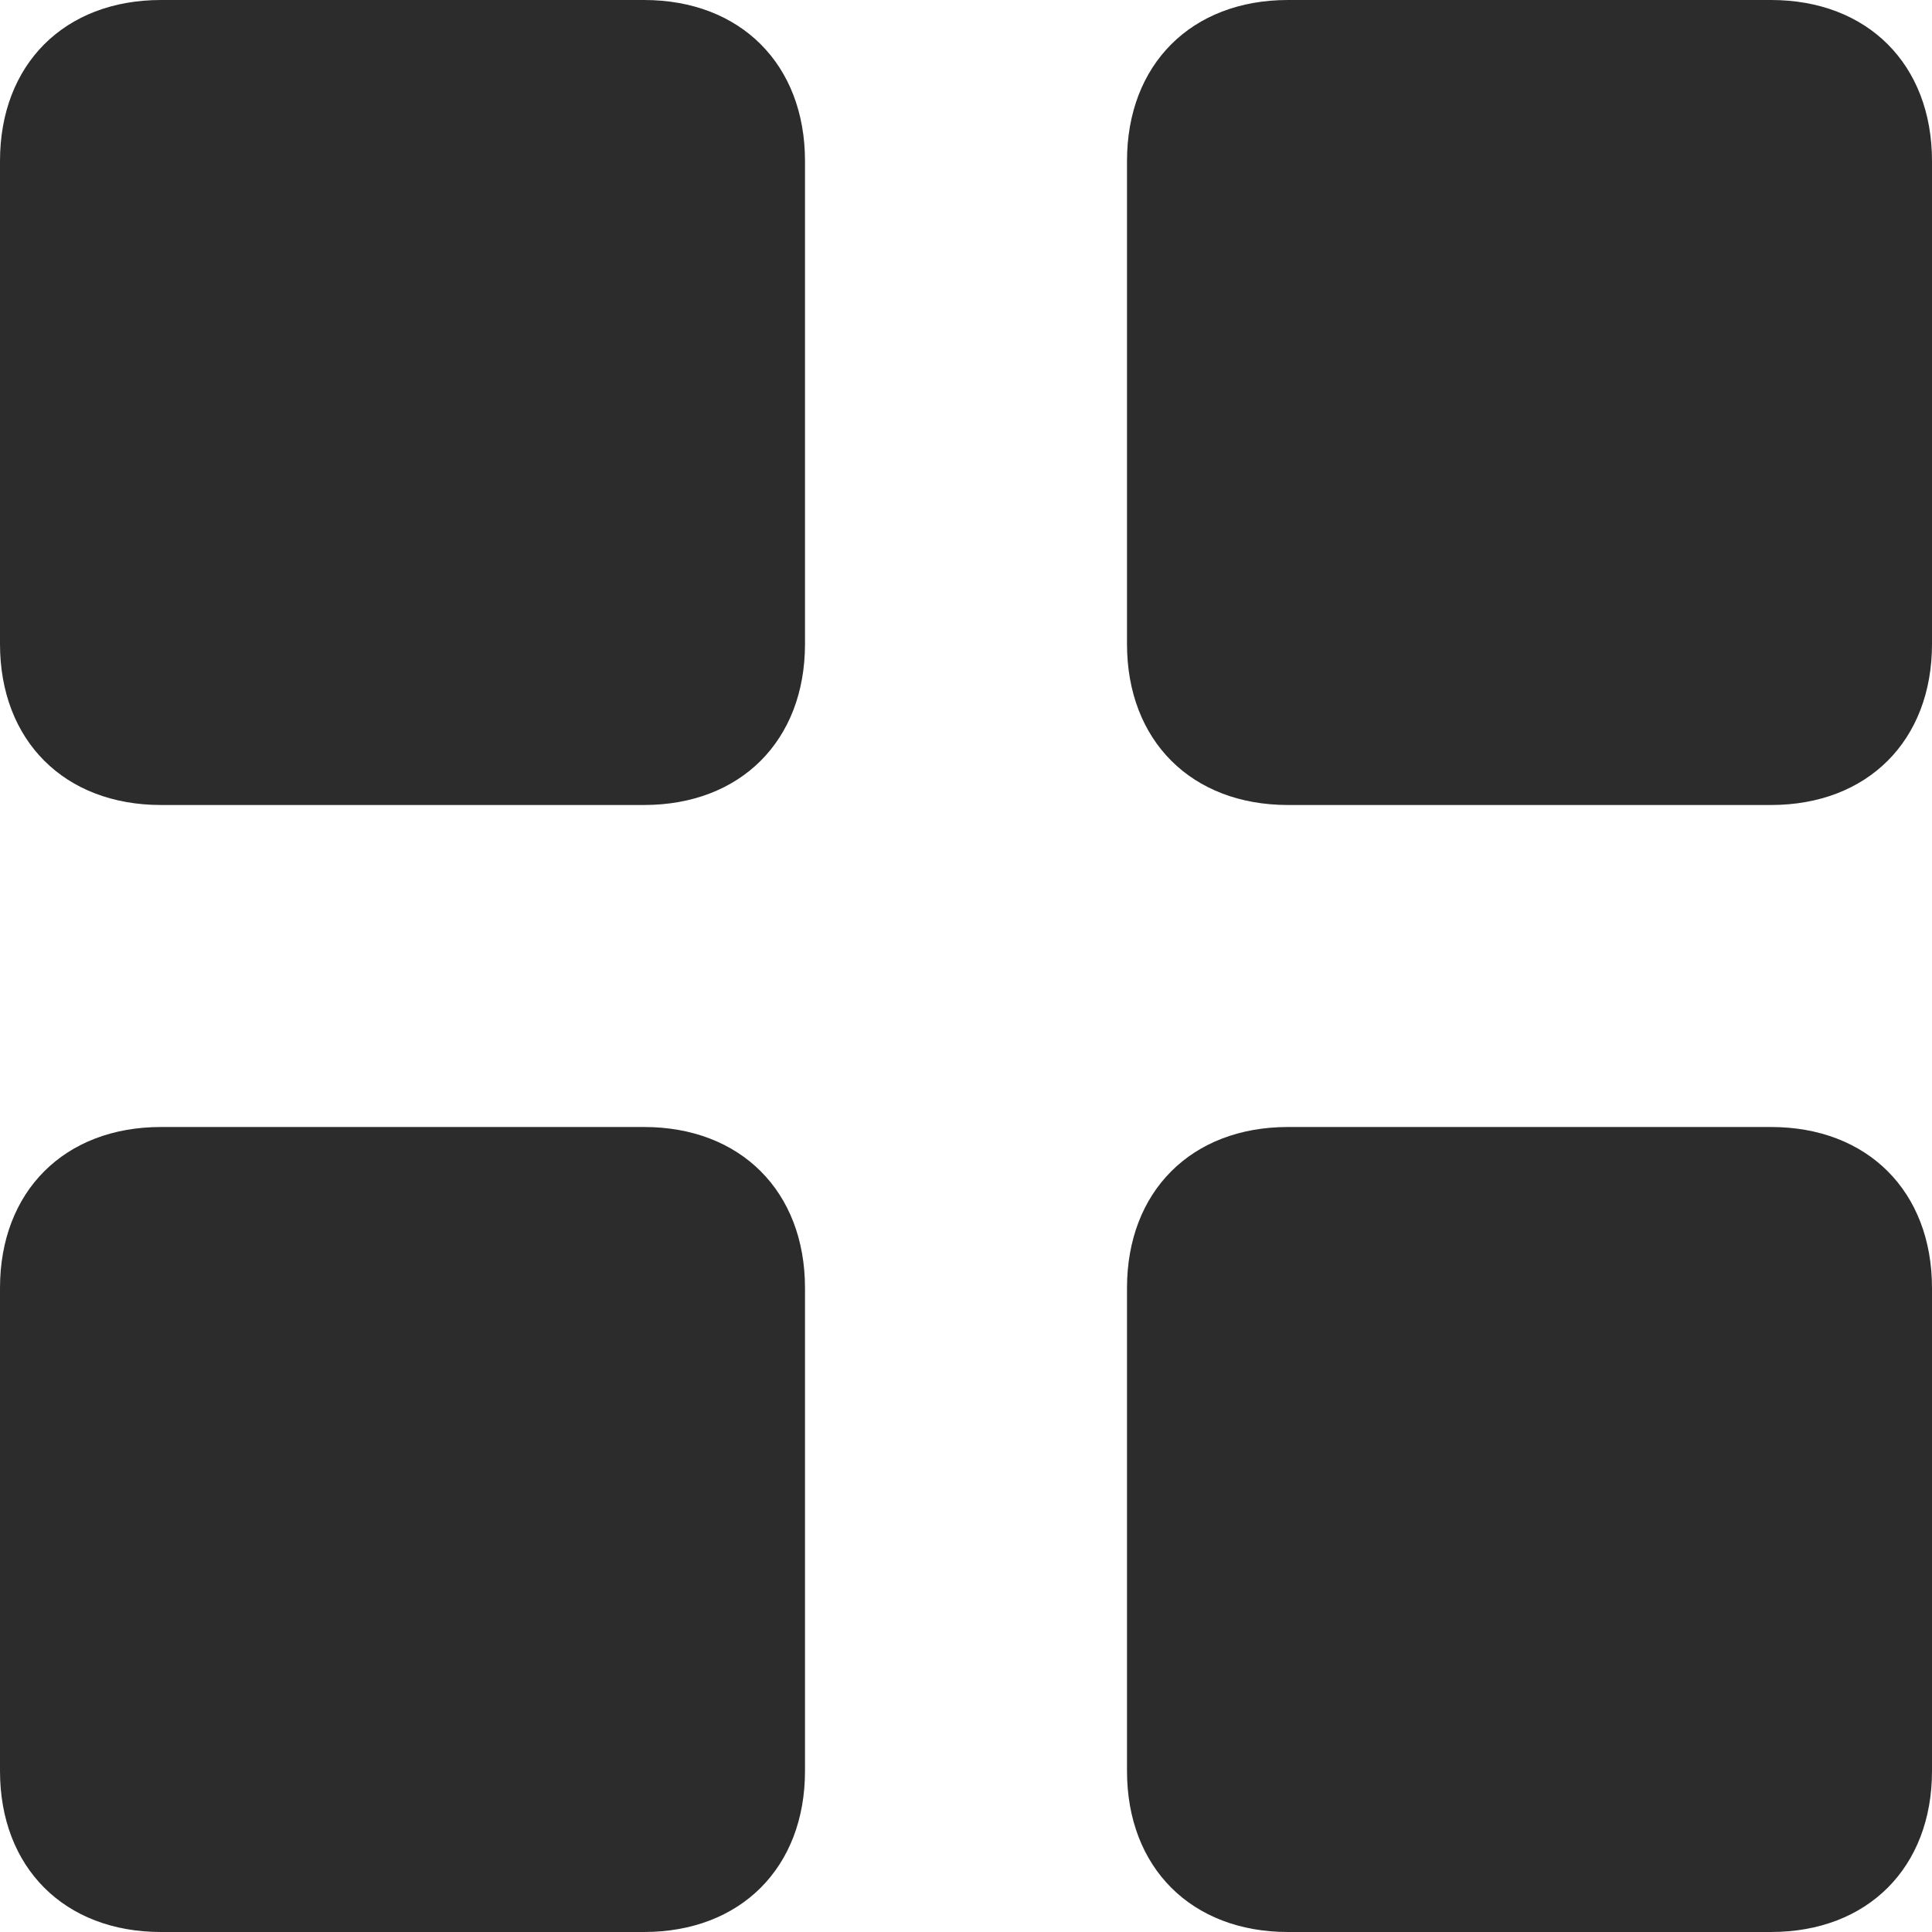 <?xml version="1.0" encoding="utf-8"?>
<!-- Generator: Adobe Illustrator 27.6.1, SVG Export Plug-In . SVG Version: 6.00 Build 0)  -->
<svg version="1.1" id="Layer_1" xmlns="http://www.w3.org/2000/svg" xmlns:xlink="http://www.w3.org/1999/xlink" x="0px" y="0px"
	 viewBox="0 0 12 12" style="enable-background:new 0 0 12 12;" xml:space="preserve">
<style type="text/css">
	.st0{fill:#2C2C2C;}
</style>
<path class="st0" d="M1,0h3c0.6,0,1,0.4,1,1v3c0,0.6-0.4,1-1,1H1C0.4,5,0,4.6,0,4V1C0,0.4,0.4,0,1,0z"/>
<path class="st0" d="M8,0h3c0.6,0,1,0.4,1,1v3c0,0.6-0.4,1-1,1H8C7.4,5,7,4.6,7,4V1C7,0.4,7.4,0,8,0z"/>
<path class="st0" d="M8,7h3c0.6,0,1,0.4,1,1v3c0,0.6-0.4,1-1,1H8c-0.6,0-1-0.4-1-1V8C7,7.4,7.4,7,8,7z"/>
<path class="st0" d="M1,7h3c0.6,0,1,0.4,1,1v3c0,0.6-0.4,1-1,1H1c-0.6,0-1-0.4-1-1V8C0,7.4,0.4,7,1,7z"/>
</svg>
